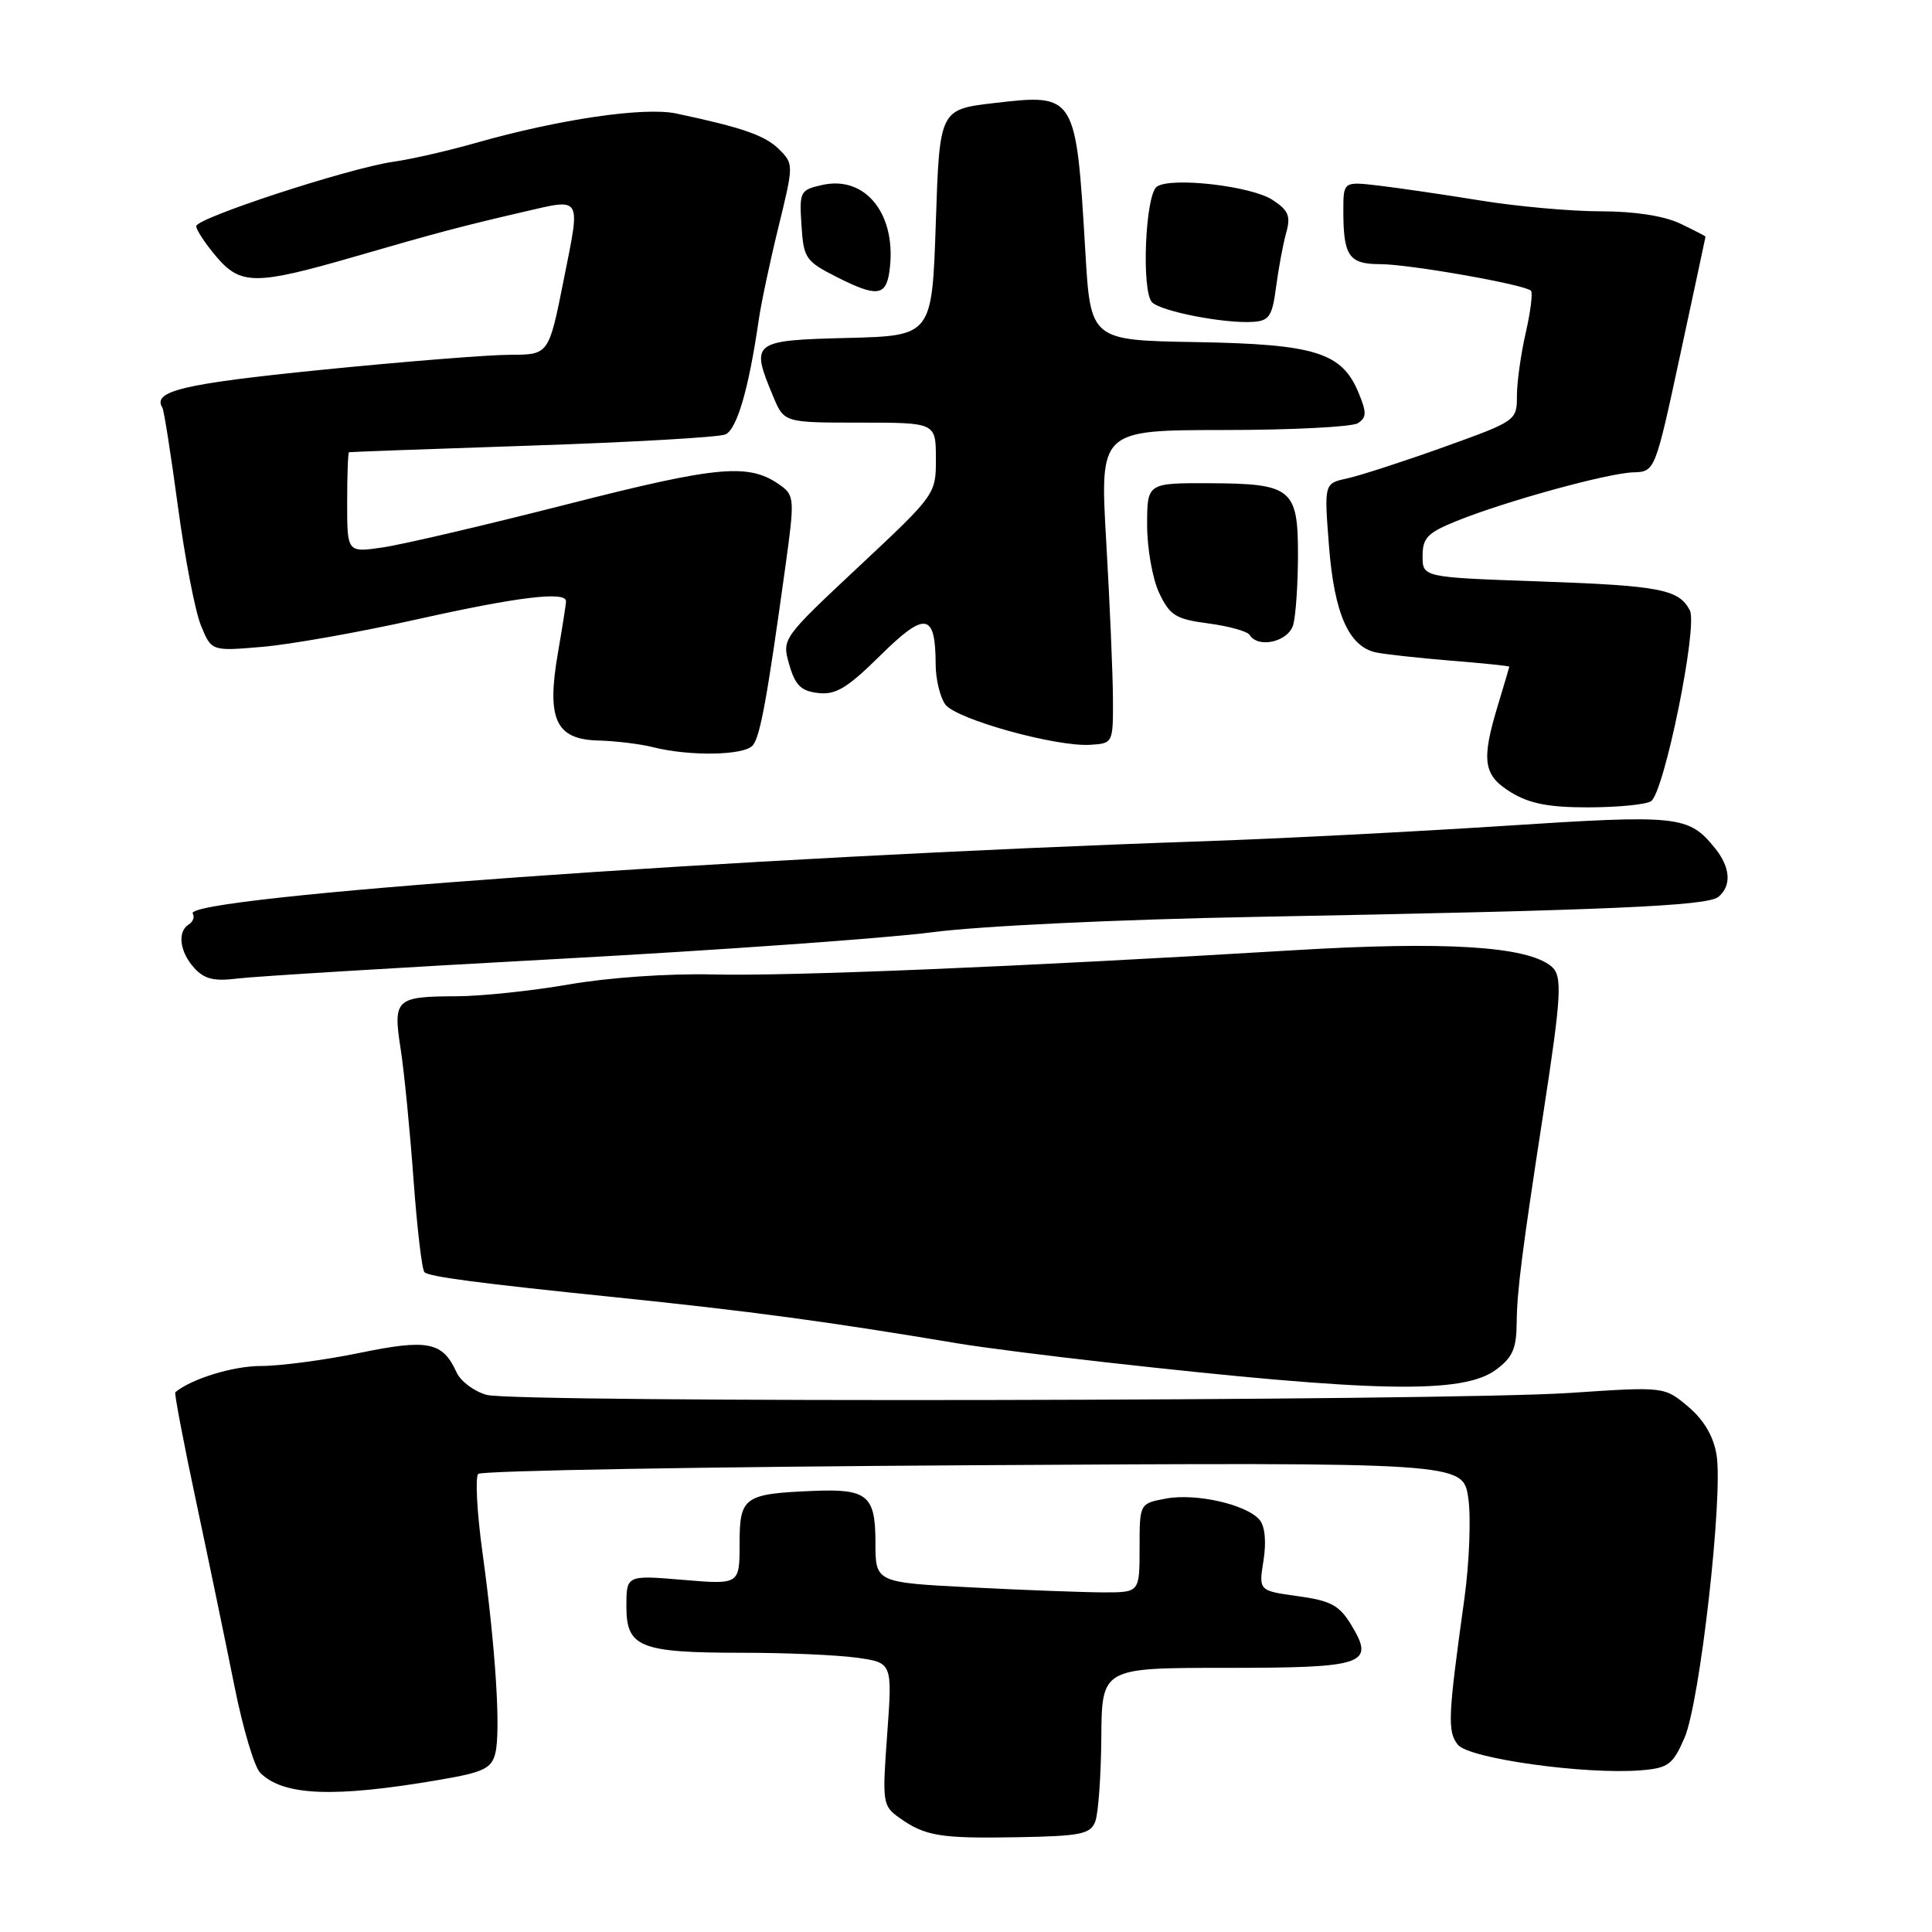<?xml version="1.0" encoding="UTF-8" standalone="no"?>
<!DOCTYPE svg PUBLIC "-//W3C//DTD SVG 1.1//EN" "http://www.w3.org/Graphics/SVG/1.1/DTD/svg11.dtd" >
<svg xmlns="http://www.w3.org/2000/svg" xmlns:xlink="http://www.w3.org/1999/xlink" version="1.1" viewBox="0 0 256 256">
 <g >
 <path fill="currentColor"
d=" M 145.12 241.39 C 145.53 240.35 145.89 235.34 145.93 230.25 C 146.00 221.00 146.00 221.00 162.38 221.00 C 180.90 221.00 182.23 220.55 179.04 215.30 C 177.46 212.70 176.33 212.10 171.97 211.50 C 166.78 210.78 166.78 210.78 167.42 206.78 C 167.81 204.31 167.62 202.25 166.91 201.40 C 165.22 199.36 158.47 197.82 154.49 198.57 C 151.00 199.22 151.00 199.22 151.00 205.11 C 151.00 211.00 151.00 211.00 146.25 211.00 C 143.64 210.99 135.76 210.70 128.75 210.34 C 116.00 209.69 116.00 209.69 116.00 204.38 C 116.00 198.15 114.93 197.26 107.83 197.55 C 98.58 197.93 98.00 198.34 98.00 204.51 C 98.00 209.97 98.00 209.97 90.50 209.34 C 83.00 208.71 83.00 208.71 83.00 212.88 C 83.00 218.29 84.79 219.00 98.43 219.00 C 104.09 219.00 110.87 219.29 113.49 219.65 C 118.25 220.31 118.25 220.31 117.56 229.76 C 116.89 238.87 116.95 239.28 119.16 240.86 C 122.58 243.30 124.58 243.63 134.94 243.44 C 143.17 243.29 144.47 243.03 145.12 241.39 Z  M 58.27 235.83 C 64.07 234.84 65.13 234.33 65.63 232.33 C 66.37 229.39 65.67 218.37 63.94 205.78 C 63.20 200.44 62.95 195.72 63.37 195.30 C 63.79 194.87 93.32 194.36 128.99 194.15 C 193.84 193.77 193.84 193.77 194.55 198.46 C 194.93 201.03 194.70 207.05 194.04 211.82 C 191.86 227.50 191.77 229.41 193.17 231.18 C 194.62 233.02 210.12 235.18 217.49 234.57 C 221.06 234.27 221.66 233.82 223.20 230.29 C 225.25 225.60 228.35 198.18 227.45 192.77 C 227.04 190.29 225.77 188.14 223.68 186.38 C 220.53 183.73 220.53 183.73 208.02 184.57 C 191.52 185.66 68.36 185.89 64.49 184.83 C 62.83 184.37 61.03 183.03 60.49 181.83 C 58.65 177.79 56.70 177.40 47.64 179.27 C 43.02 180.22 37.14 181.00 34.57 181.00 C 30.88 181.00 25.36 182.70 23.23 184.48 C 23.08 184.61 24.33 191.19 26.02 199.11 C 27.70 207.02 29.98 218.00 31.08 223.50 C 32.18 229.00 33.71 234.13 34.47 234.90 C 37.54 237.97 44.25 238.24 58.27 235.83 Z  M 198.22 181.50 C 200.42 179.88 200.94 178.70 200.97 175.27 C 201.00 171.13 201.68 165.79 204.50 147.50 C 206.92 131.77 207.06 129.29 205.55 128.04 C 202.33 125.37 191.48 124.70 171.30 125.92 C 135.12 128.10 104.62 129.37 94.41 129.12 C 88.58 128.98 80.55 129.54 75.41 130.44 C 70.51 131.29 63.80 132.00 60.50 132.01 C 52.41 132.04 52.06 132.37 53.09 139.00 C 53.56 142.03 54.32 149.78 54.79 156.24 C 55.26 162.70 55.91 168.24 56.24 168.57 C 56.84 169.17 63.44 170.04 81.50 171.89 C 99.37 173.73 109.45 175.08 127.00 178.02 C 130.03 178.53 138.80 179.65 146.50 180.51 C 182.31 184.52 193.81 184.74 198.22 181.50 Z  M 74.00 127.06 C 95.18 125.91 117.45 124.32 123.50 123.53 C 129.82 122.70 148.12 121.83 166.50 121.49 C 213.36 120.61 226.23 120.05 227.70 118.84 C 229.47 117.36 229.30 114.92 227.23 112.37 C 223.74 108.06 222.46 107.93 199.33 109.43 C 187.32 110.21 169.40 111.13 159.50 111.47 C 97.71 113.58 24.17 118.85 25.54 121.06 C 25.81 121.50 25.58 122.14 25.02 122.49 C 23.47 123.45 23.80 126.12 25.73 128.25 C 27.07 129.74 28.36 130.05 31.48 129.66 C 33.69 129.38 52.82 128.21 74.00 127.06 Z  M 218.76 106.17 C 220.51 105.06 225.01 82.96 223.91 80.87 C 222.45 78.08 219.98 77.61 204.00 77.04 C 188.50 76.50 188.50 76.50 188.50 73.68 C 188.50 71.27 189.16 70.59 193.00 69.04 C 199.44 66.43 212.99 62.70 216.40 62.59 C 219.30 62.50 219.30 62.50 222.64 47.00 C 224.48 38.47 225.98 31.44 225.99 31.36 C 226.00 31.29 224.47 30.50 222.60 29.61 C 220.46 28.60 216.56 28.00 212.10 28.00 C 208.20 28.00 201.06 27.36 196.25 26.58 C 191.44 25.80 185.36 24.91 182.75 24.60 C 178.00 24.04 178.00 24.04 178.00 27.94 C 178.00 33.92 178.74 35.00 182.86 35.00 C 186.71 35.00 202.03 37.70 202.86 38.52 C 203.12 38.79 202.81 41.29 202.17 44.08 C 201.53 46.87 201.00 50.64 201.00 52.46 C 201.00 55.73 200.91 55.79 191.25 59.26 C 185.89 61.18 180.14 63.04 178.48 63.40 C 175.45 64.06 175.45 64.06 176.10 72.37 C 176.80 81.35 178.74 85.71 182.37 86.46 C 183.54 86.70 187.99 87.19 192.25 87.54 C 196.51 87.88 200.00 88.24 199.99 88.34 C 199.98 88.43 199.31 90.71 198.49 93.41 C 196.24 100.83 196.53 102.74 200.25 105.01 C 202.68 106.49 205.27 106.99 210.50 106.98 C 214.35 106.97 218.07 106.61 218.76 106.17 Z  M 99.76 98.75 C 100.75 97.53 101.67 92.44 104.13 74.62 C 105.28 66.32 105.24 65.65 103.51 64.38 C 99.32 61.32 95.40 61.66 75.23 66.80 C 64.38 69.57 53.36 72.15 50.75 72.53 C 46.00 73.23 46.00 73.23 46.00 66.61 C 46.00 62.98 46.11 59.97 46.25 59.92 C 46.39 59.88 57.30 59.48 70.50 59.04 C 83.70 58.60 95.22 57.94 96.10 57.57 C 97.64 56.93 99.21 51.54 100.52 42.50 C 100.83 40.30 102.01 34.73 103.14 30.12 C 105.17 21.83 105.17 21.73 103.25 19.80 C 101.40 17.95 98.39 16.90 89.61 15.04 C 85.36 14.14 74.07 15.80 63.00 18.95 C 59.42 19.97 54.54 21.09 52.14 21.43 C 46.21 22.28 26.00 28.89 26.00 29.97 C 26.00 30.45 27.17 32.23 28.59 33.92 C 31.87 37.82 33.81 37.82 47.08 33.98 C 57.90 30.84 61.24 29.96 69.26 28.10 C 77.21 26.26 76.94 25.82 74.71 37.00 C 72.72 47.00 72.72 47.00 67.61 47.01 C 64.80 47.01 53.52 47.91 42.55 49.01 C 24.19 50.86 20.15 51.82 21.52 54.03 C 21.73 54.37 22.65 60.24 23.57 67.07 C 24.49 73.91 25.86 81.03 26.63 82.89 C 28.02 86.29 28.02 86.29 34.76 85.71 C 38.47 85.40 47.68 83.76 55.24 82.07 C 68.62 79.08 75.00 78.31 75.00 79.67 C 75.00 80.04 74.52 83.08 73.94 86.44 C 72.40 95.28 73.61 97.96 79.23 98.12 C 81.58 98.18 84.85 98.58 86.50 99.00 C 91.39 100.24 98.67 100.11 99.76 98.75 Z  M 147.47 92.50 C 147.45 89.20 147.05 79.86 146.58 71.75 C 145.73 57.00 145.73 57.00 162.12 56.98 C 171.13 56.98 179.13 56.57 179.91 56.08 C 181.09 55.33 181.11 54.68 180.02 52.05 C 177.81 46.70 174.28 45.60 158.50 45.33 C 144.50 45.09 144.50 45.09 143.81 33.29 C 142.58 12.49 142.52 12.40 131.78 13.65 C 124.50 14.50 124.50 14.50 124.00 29.50 C 123.50 44.50 123.50 44.50 112.25 44.78 C 99.65 45.10 99.42 45.28 102.45 52.53 C 103.90 56.00 103.90 56.00 113.95 56.00 C 124.00 56.00 124.00 56.00 124.01 60.75 C 124.02 65.49 123.99 65.53 113.81 75.06 C 103.60 84.63 103.60 84.63 104.58 88.06 C 105.37 90.81 106.14 91.57 108.42 91.83 C 110.74 92.10 112.28 91.17 116.67 86.83 C 122.62 80.96 123.96 81.18 123.98 88.06 C 123.99 90.02 124.57 92.40 125.26 93.35 C 126.69 95.30 139.94 98.99 144.50 98.69 C 147.48 98.50 147.50 98.46 147.47 92.50 Z  M 171.37 82.75 C 171.70 81.51 171.98 77.40 171.99 73.61 C 172.00 64.75 171.18 64.07 160.25 64.03 C 152.00 64.00 152.00 64.00 152.00 69.60 C 152.00 72.68 152.72 76.72 153.60 78.58 C 155.02 81.56 155.79 82.04 160.13 82.61 C 162.83 82.97 165.29 83.65 165.58 84.13 C 166.73 85.98 170.76 85.02 171.37 82.75 Z  M 169.09 38.00 C 169.42 35.52 170.02 32.30 170.43 30.83 C 171.05 28.63 170.73 27.87 168.62 26.49 C 165.80 24.64 155.19 23.42 153.29 24.73 C 151.75 25.80 151.22 38.62 152.66 40.06 C 153.86 41.26 162.20 42.89 166.00 42.65 C 168.18 42.52 168.58 41.92 169.09 38.00 Z  M 117.84 36.04 C 118.93 28.59 114.81 23.22 108.99 24.50 C 106.01 25.16 105.91 25.36 106.20 29.84 C 106.48 34.25 106.74 34.62 110.98 36.76 C 116.14 39.36 117.37 39.23 117.84 36.04 Z "/>
</g>
</svg>